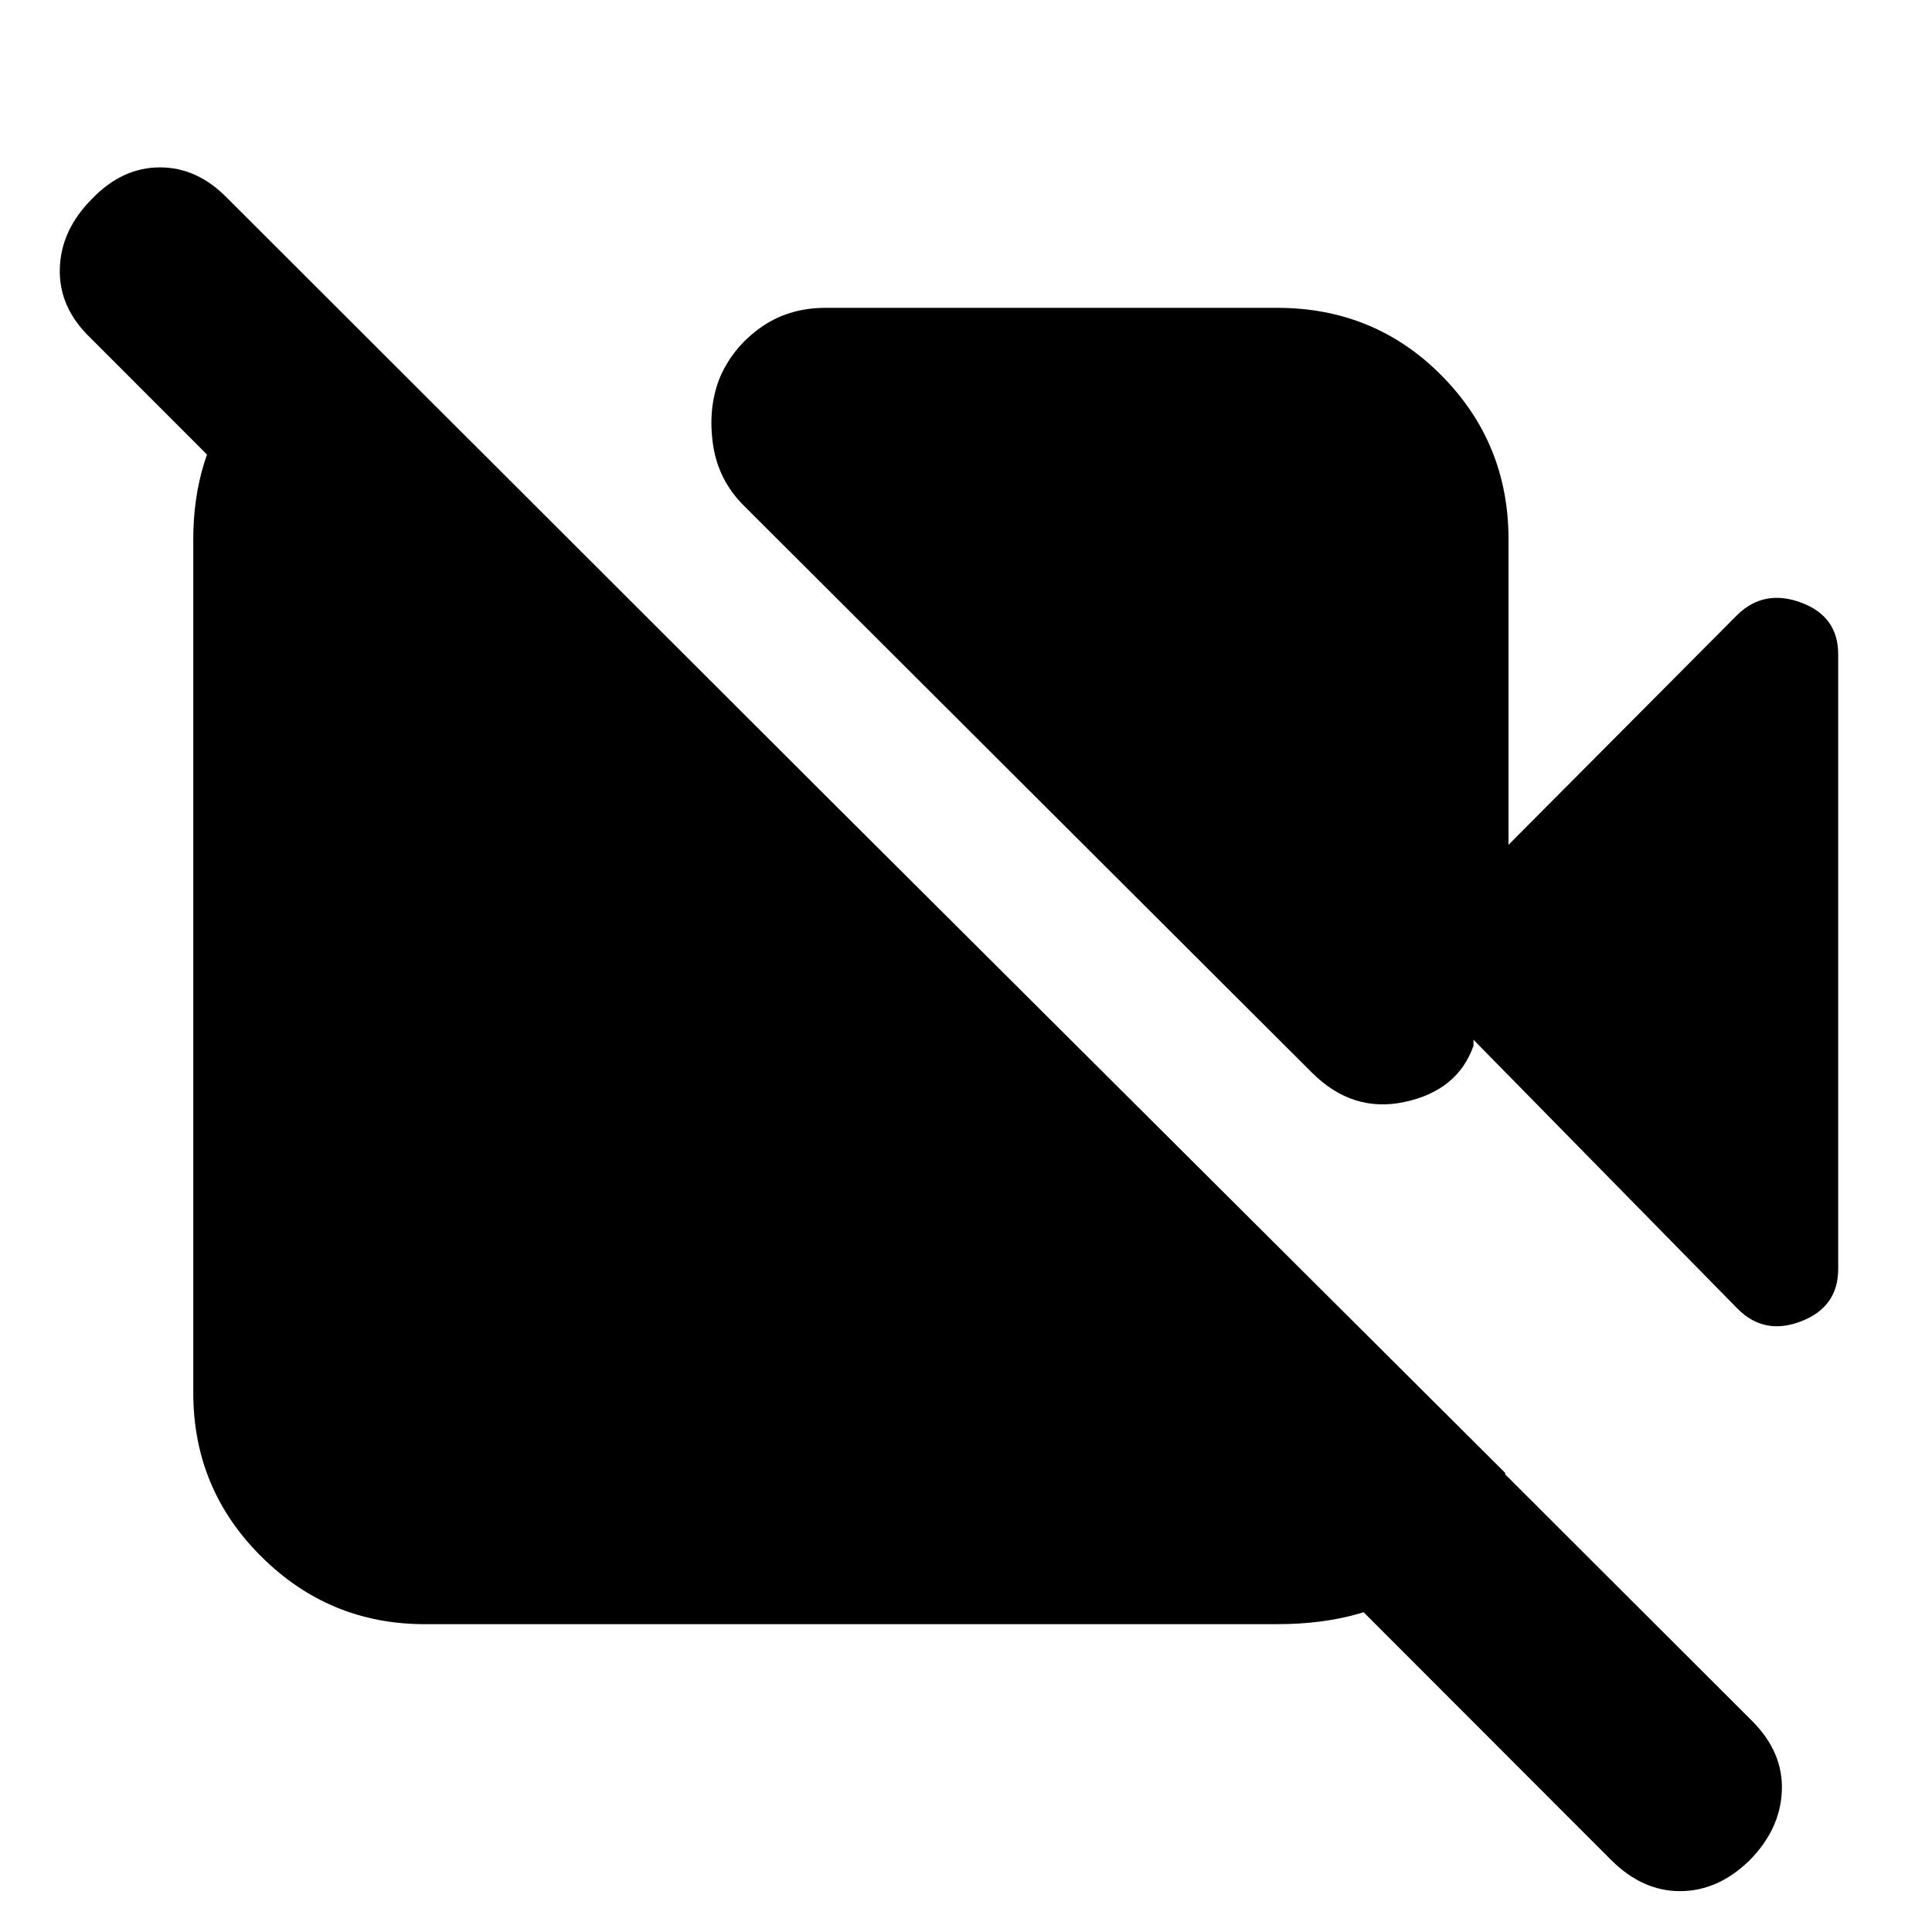 <svg xmlns="http://www.w3.org/2000/svg" height="20" viewBox="0 -960 960 960" width="20"><path d="m749.57-540.22 113.91-114.47q13.26-12.7 31.59-5.85 18.32 6.85 18.32 25.67v305.43q0 18.83-18.32 25.96-18.33 7.13-31.59-6.13L732.17-443.35v3q-7.82 22.13-33.93 27.85-26.11 5.72-46.37-14.54l-282.3-281.74q-12.7-12.7-15.27-30.31-2.56-17.61 3-32.3 6.14-15.26 20.11-25.46 13.98-10.19 32.81-10.19h224.39q48.35 0 81.65 33.58 33.31 33.59 33.31 81.37v151.87Zm50.91 504.35L44.78-792.26q-15.56-15-15.06-34.22t16.06-34.78q15-15.57 33.72-15.57t33.72 15.57l757.39 756.39q15.56 15.57 14.78 34.78-.78 19.22-16.35 34.79-15.56 15-34.28 15t-34.28-15.57ZM170-804.04l578 576q-13.09 33.26-40.76 54.17-27.67 20.91-72.63 20.91H211q-47.35 0-81.15-33.58-33.81-33.59-33.81-81.37v-424.18q0-40.39 21.35-69.56 21.35-29.18 53.74-41.26l-1.13-1.13Z"/></svg>